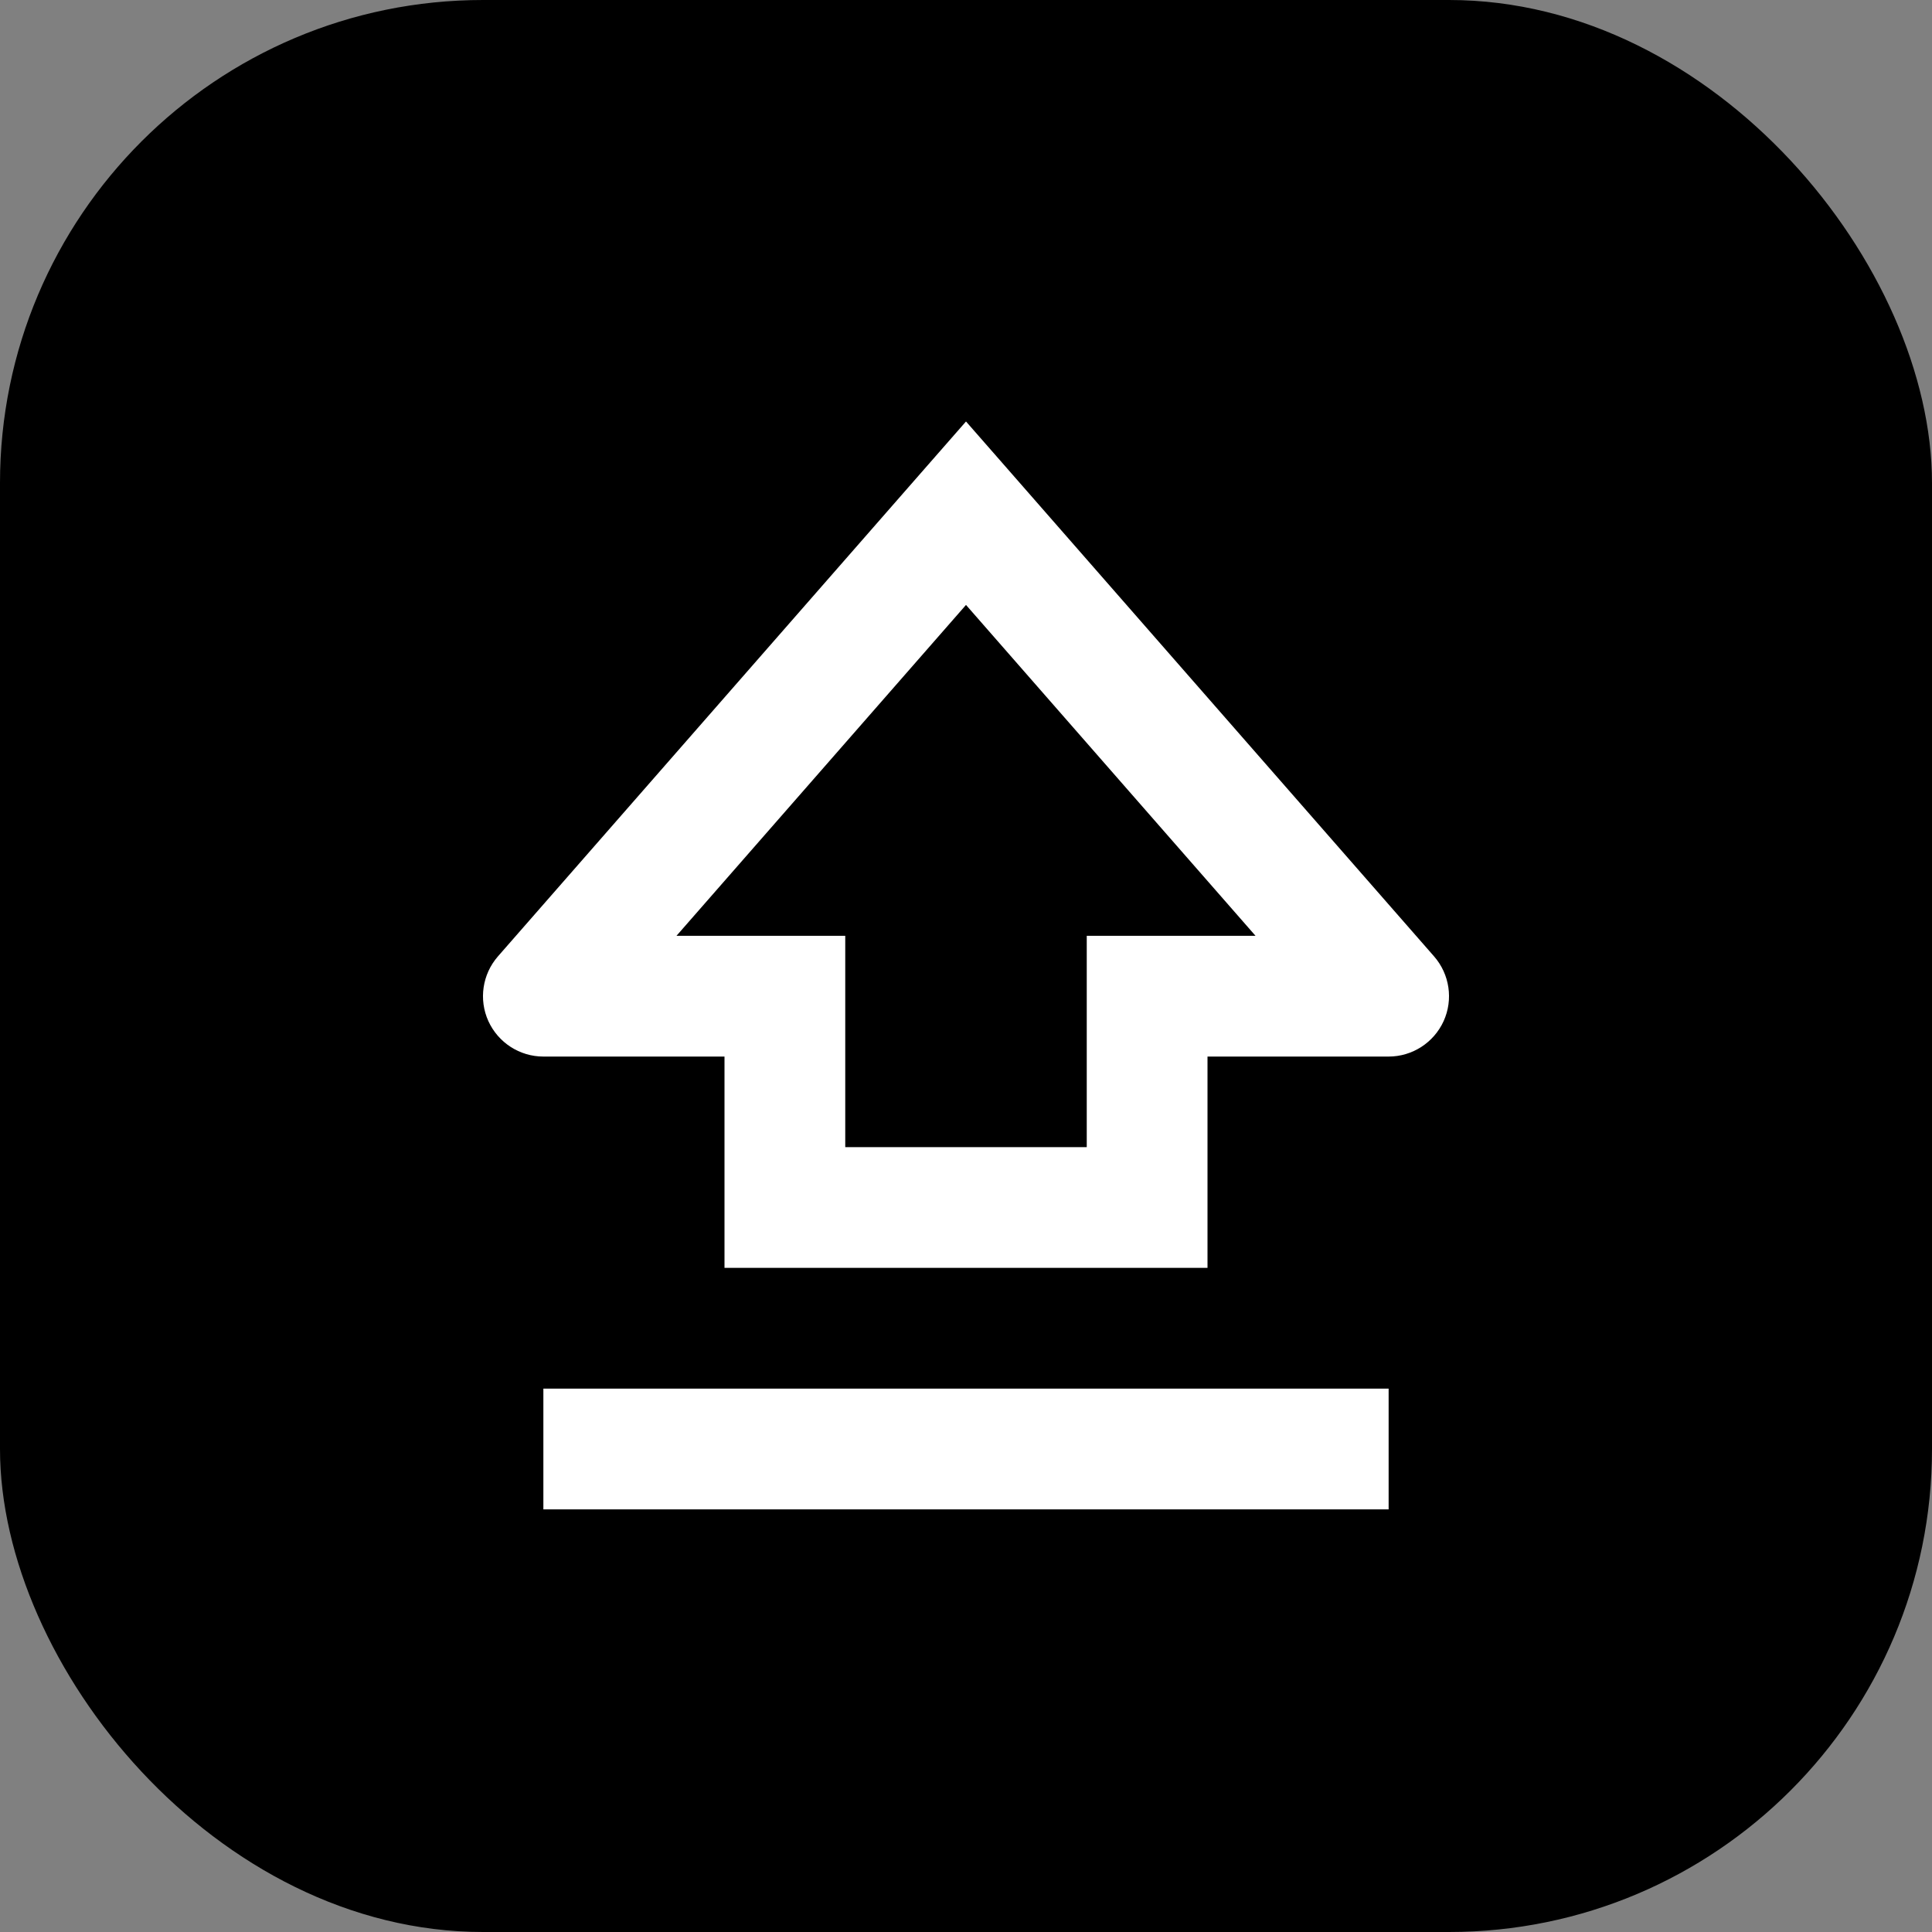 <svg width="32" height="32" viewBox="0 0 32 32" fill="none" xmlns="http://www.w3.org/2000/svg">
<rect x="0" y="0" width="32" height="32" fill="#808080" stroke="none"/>
<g clip-path="url(#clip0_1_1830)">
<rect width="32" height="32" rx="8" fill="black"/>
<path d="M19 20V21H20V20H19ZM13 20H12V21H13V20ZM13 16.5H14V15.5H13V16.5ZM9 16.5L8.247 15.841C7.989 16.137 7.927 16.556 8.089 16.913C8.252 17.27 8.608 17.5 9 17.5V16.5ZM19 16.5V15.5H18V16.5H19ZM23 16.5V17.5C23.392 17.5 23.748 17.27 23.911 16.913C24.073 16.556 24.011 16.137 23.753 15.841L23 16.5ZM16 8.5L16.753 7.841L16 6.981L15.247 7.841L16 8.5ZM19 19H13V21H19V19ZM14 20V16.5H12V20H14ZM13 15.5H9V17.5H13V15.5ZM20 20V16.5H18V20H20ZM19 17.5H23V15.5H19V17.5ZM23.753 15.841L16.753 7.841L15.247 9.159L22.247 17.159L23.753 15.841ZM9.753 17.159L16.753 9.159L15.247 7.841L8.247 15.841L9.753 17.159Z" fill="white"/>
<rect x="9" y="23" width="14" height="2" fill="white"/>
</g>
<defs>
<clipPath id="clip0_1_1830">
<rect width="32" height="32" fill="white"/>
</clipPath>
</defs>
</svg>
